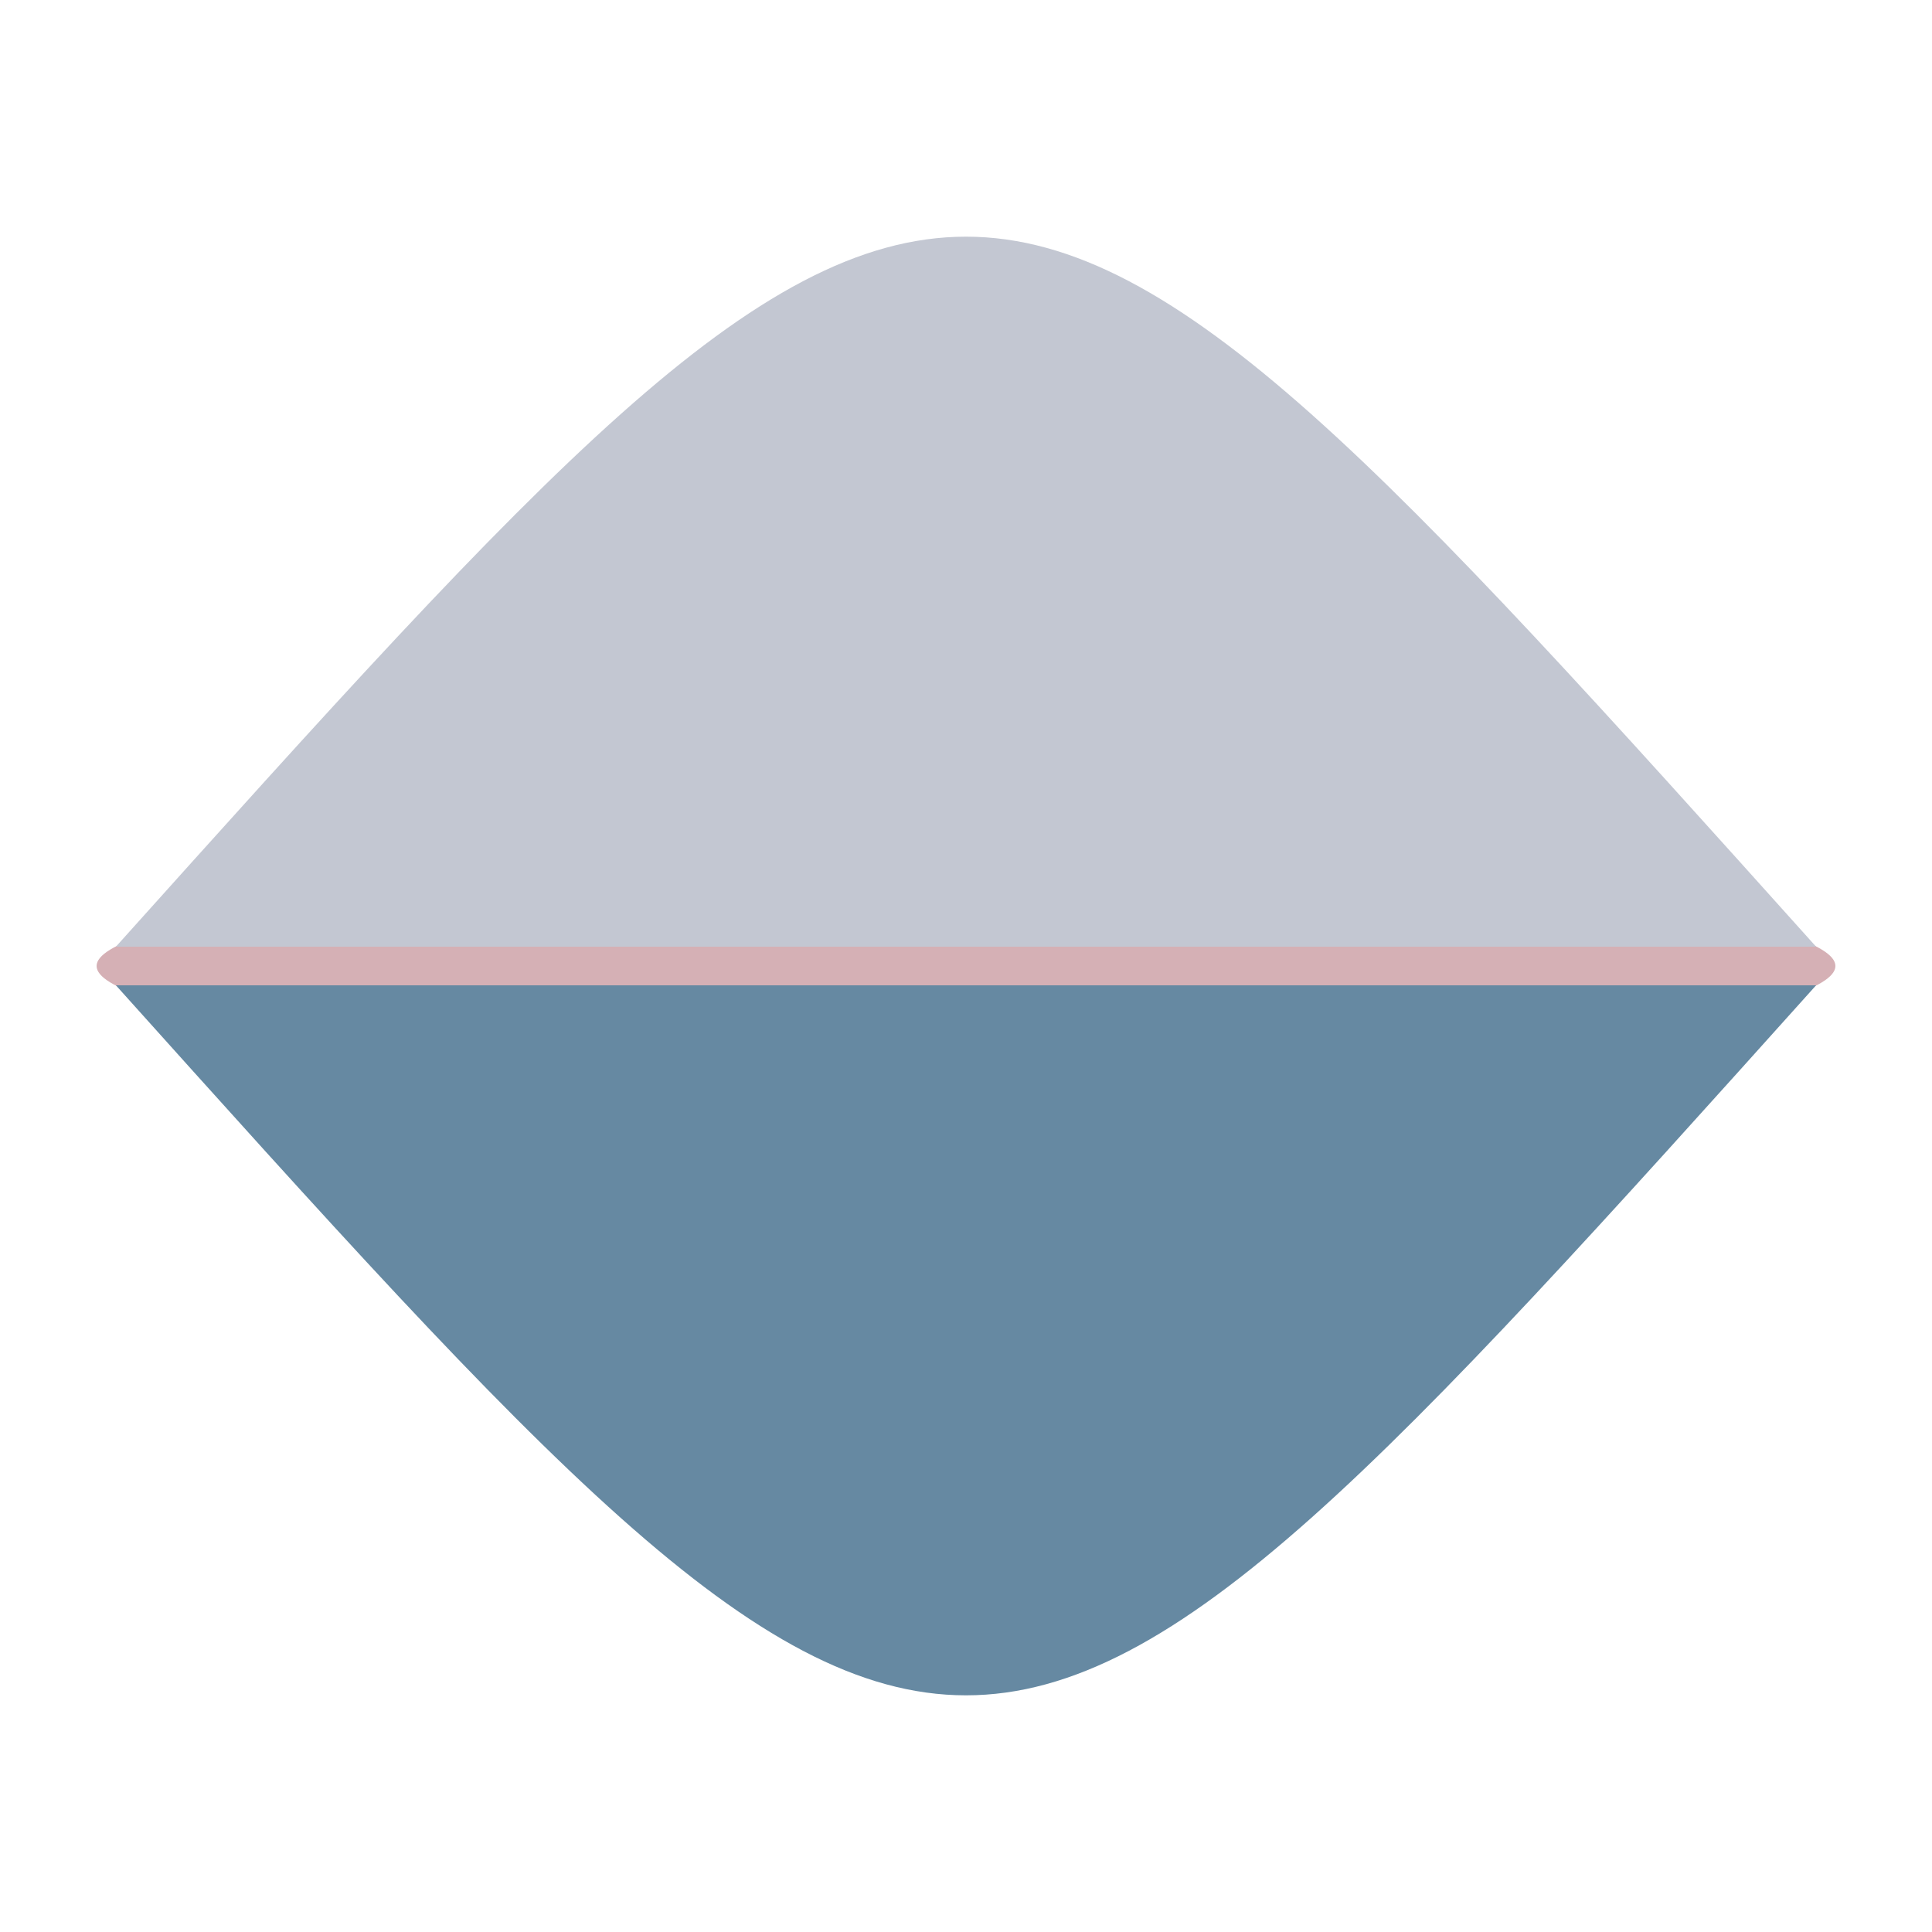 <svg version="1.1"
     width="500" height="500"
     xmlns="http://www.w3.org/2000/svg">
    <path d="M250,295 C-50,250 -50,250 250,205 Z" fill="#d5b0b5" />
    <path d="M250,295 C550,250 550,250 250,205 Z" fill="#d5b0b5" />
    <path d="M30,245 C250,0 250,0 470,245 Z" fill="#c3c7d2"/>
    <path d="M30,255 C250,500 250,500 470,255 Z" fill="#6689a2"/>
</svg>
